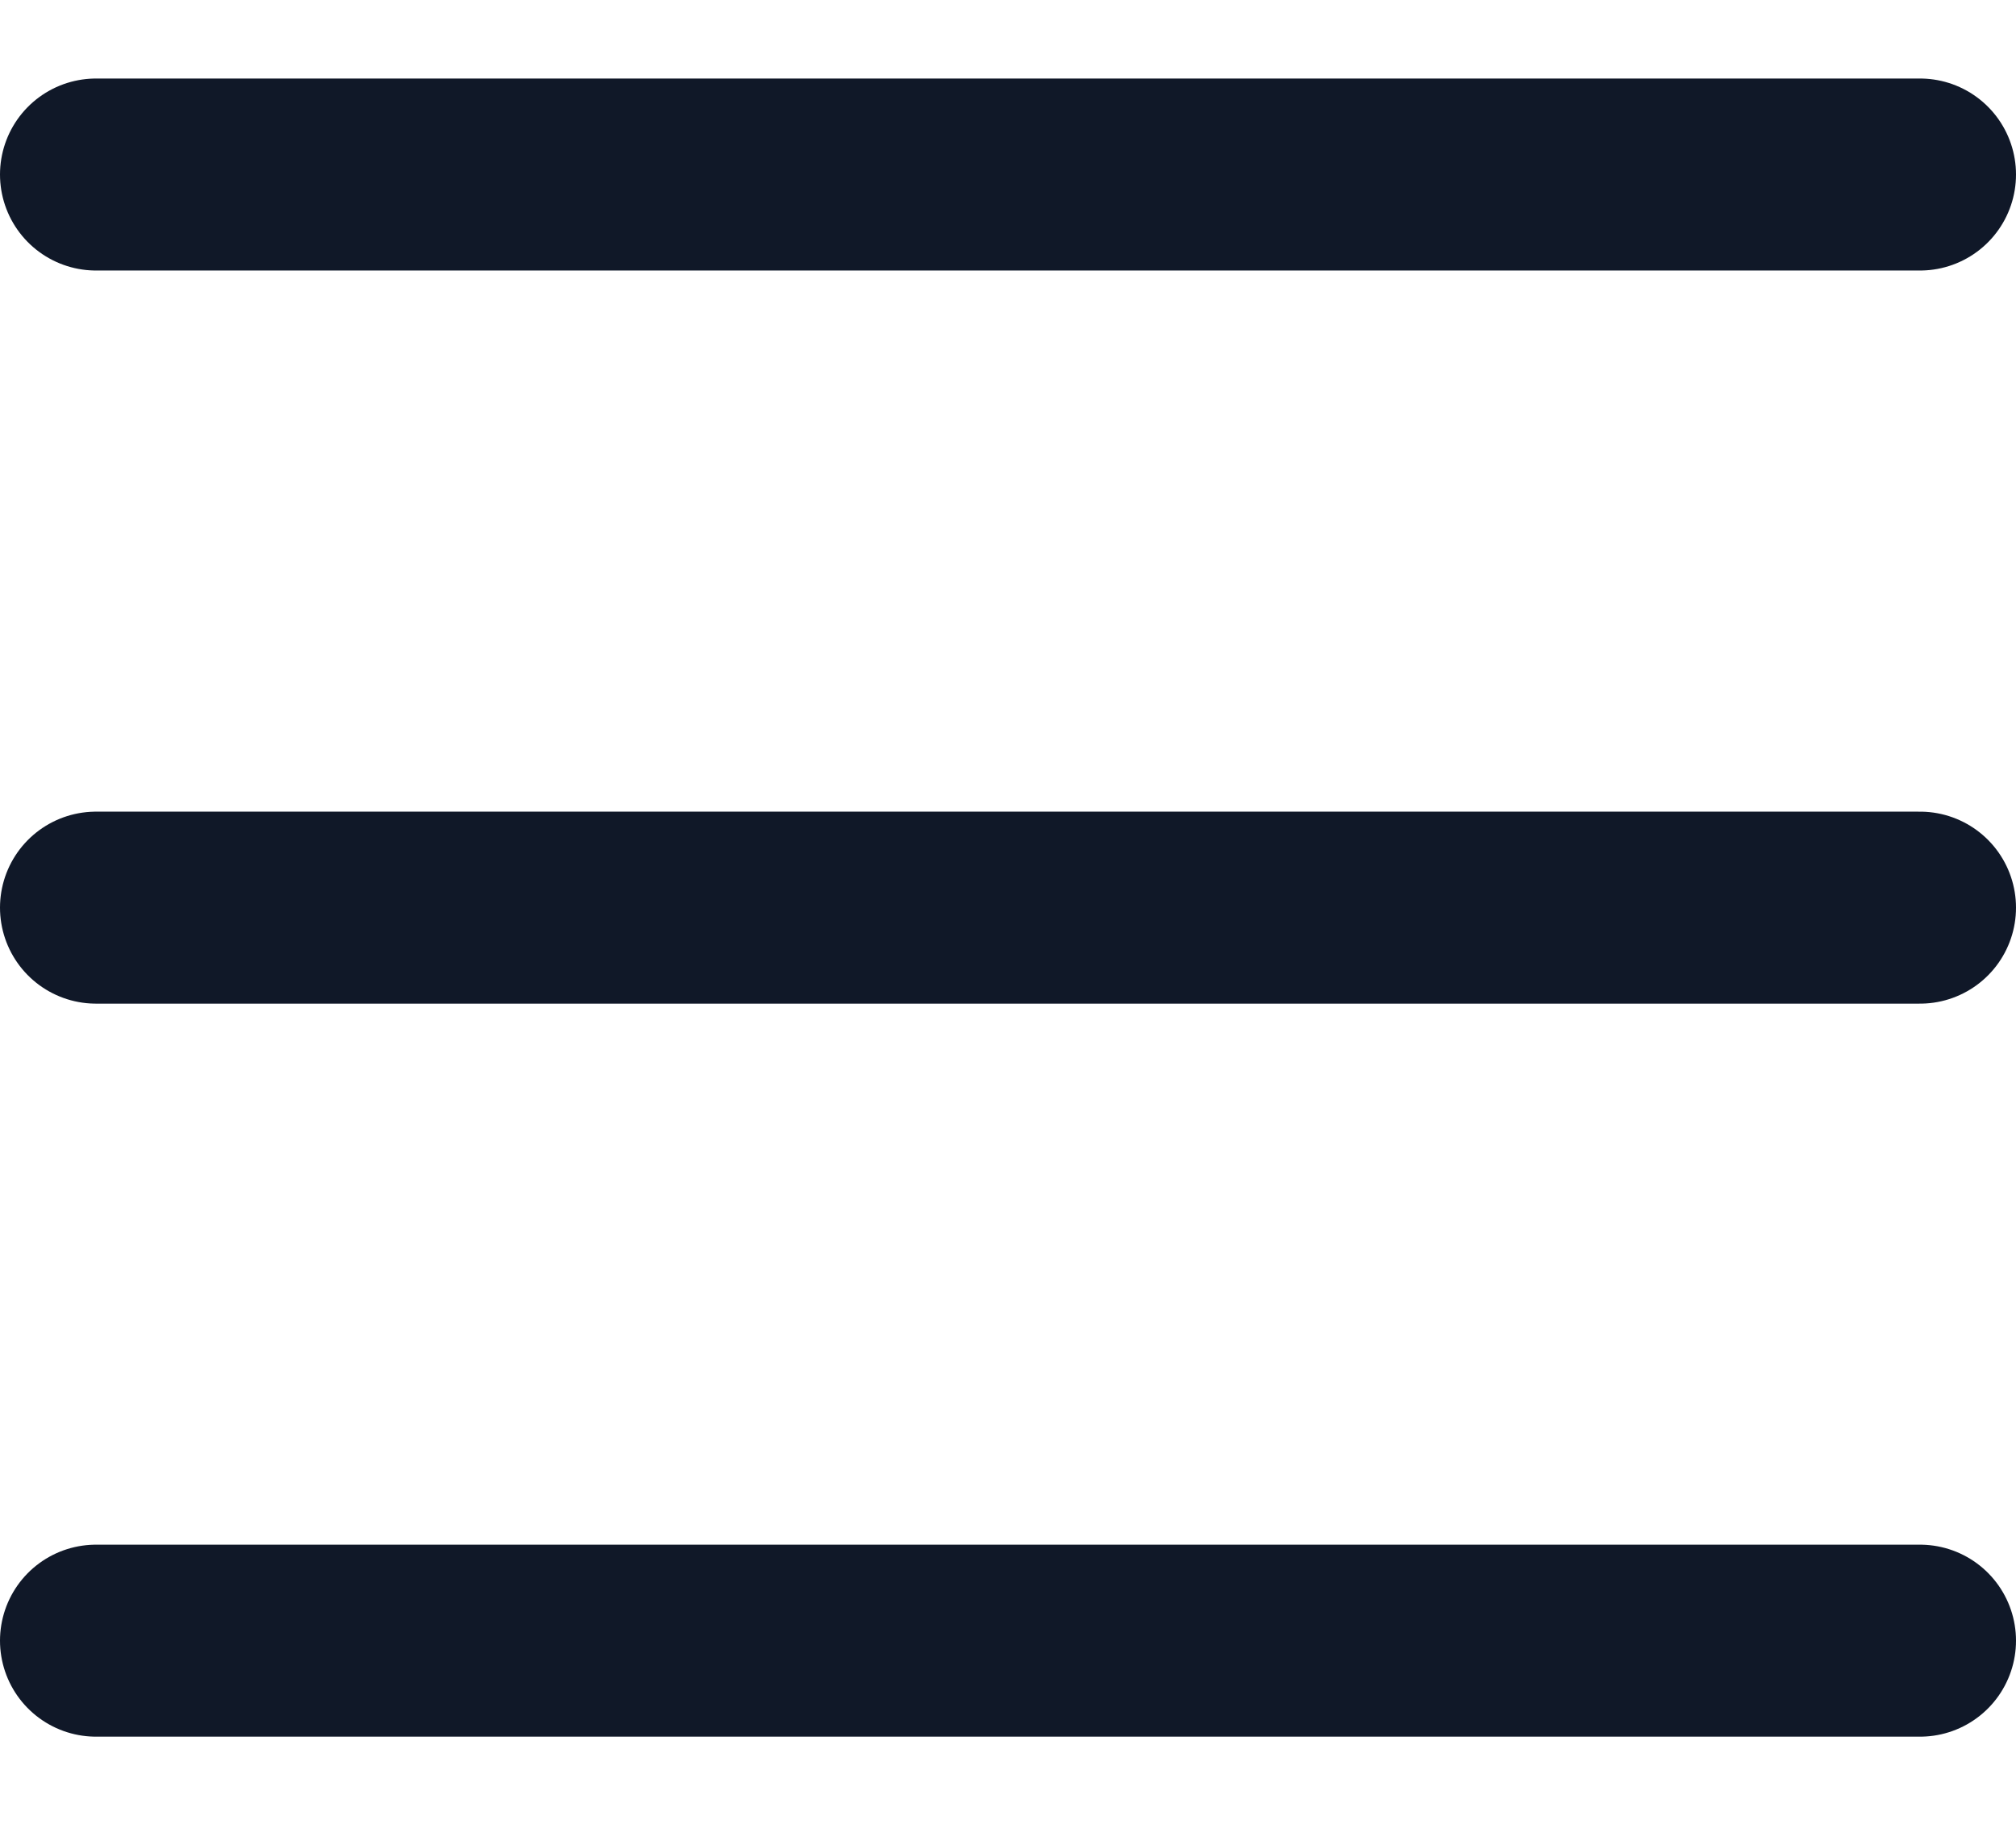<svg width="21" height="19" viewBox="0 0 21 19" fill="none" xmlns="http://www.w3.org/2000/svg">
<line x1="1" y1="1.818" x2="20" y2="1.818" stroke="#101828" stroke-width="2" stroke-linecap="round"/>
<line x1="1" y1="9.455" x2="20" y2="9.455" stroke="#101828" stroke-width="2" stroke-linecap="round"/>
<line x1="1" y1="17.091" x2="20" y2="17.091" stroke="#101828" stroke-width="2" stroke-linecap="round"/>
</svg>
